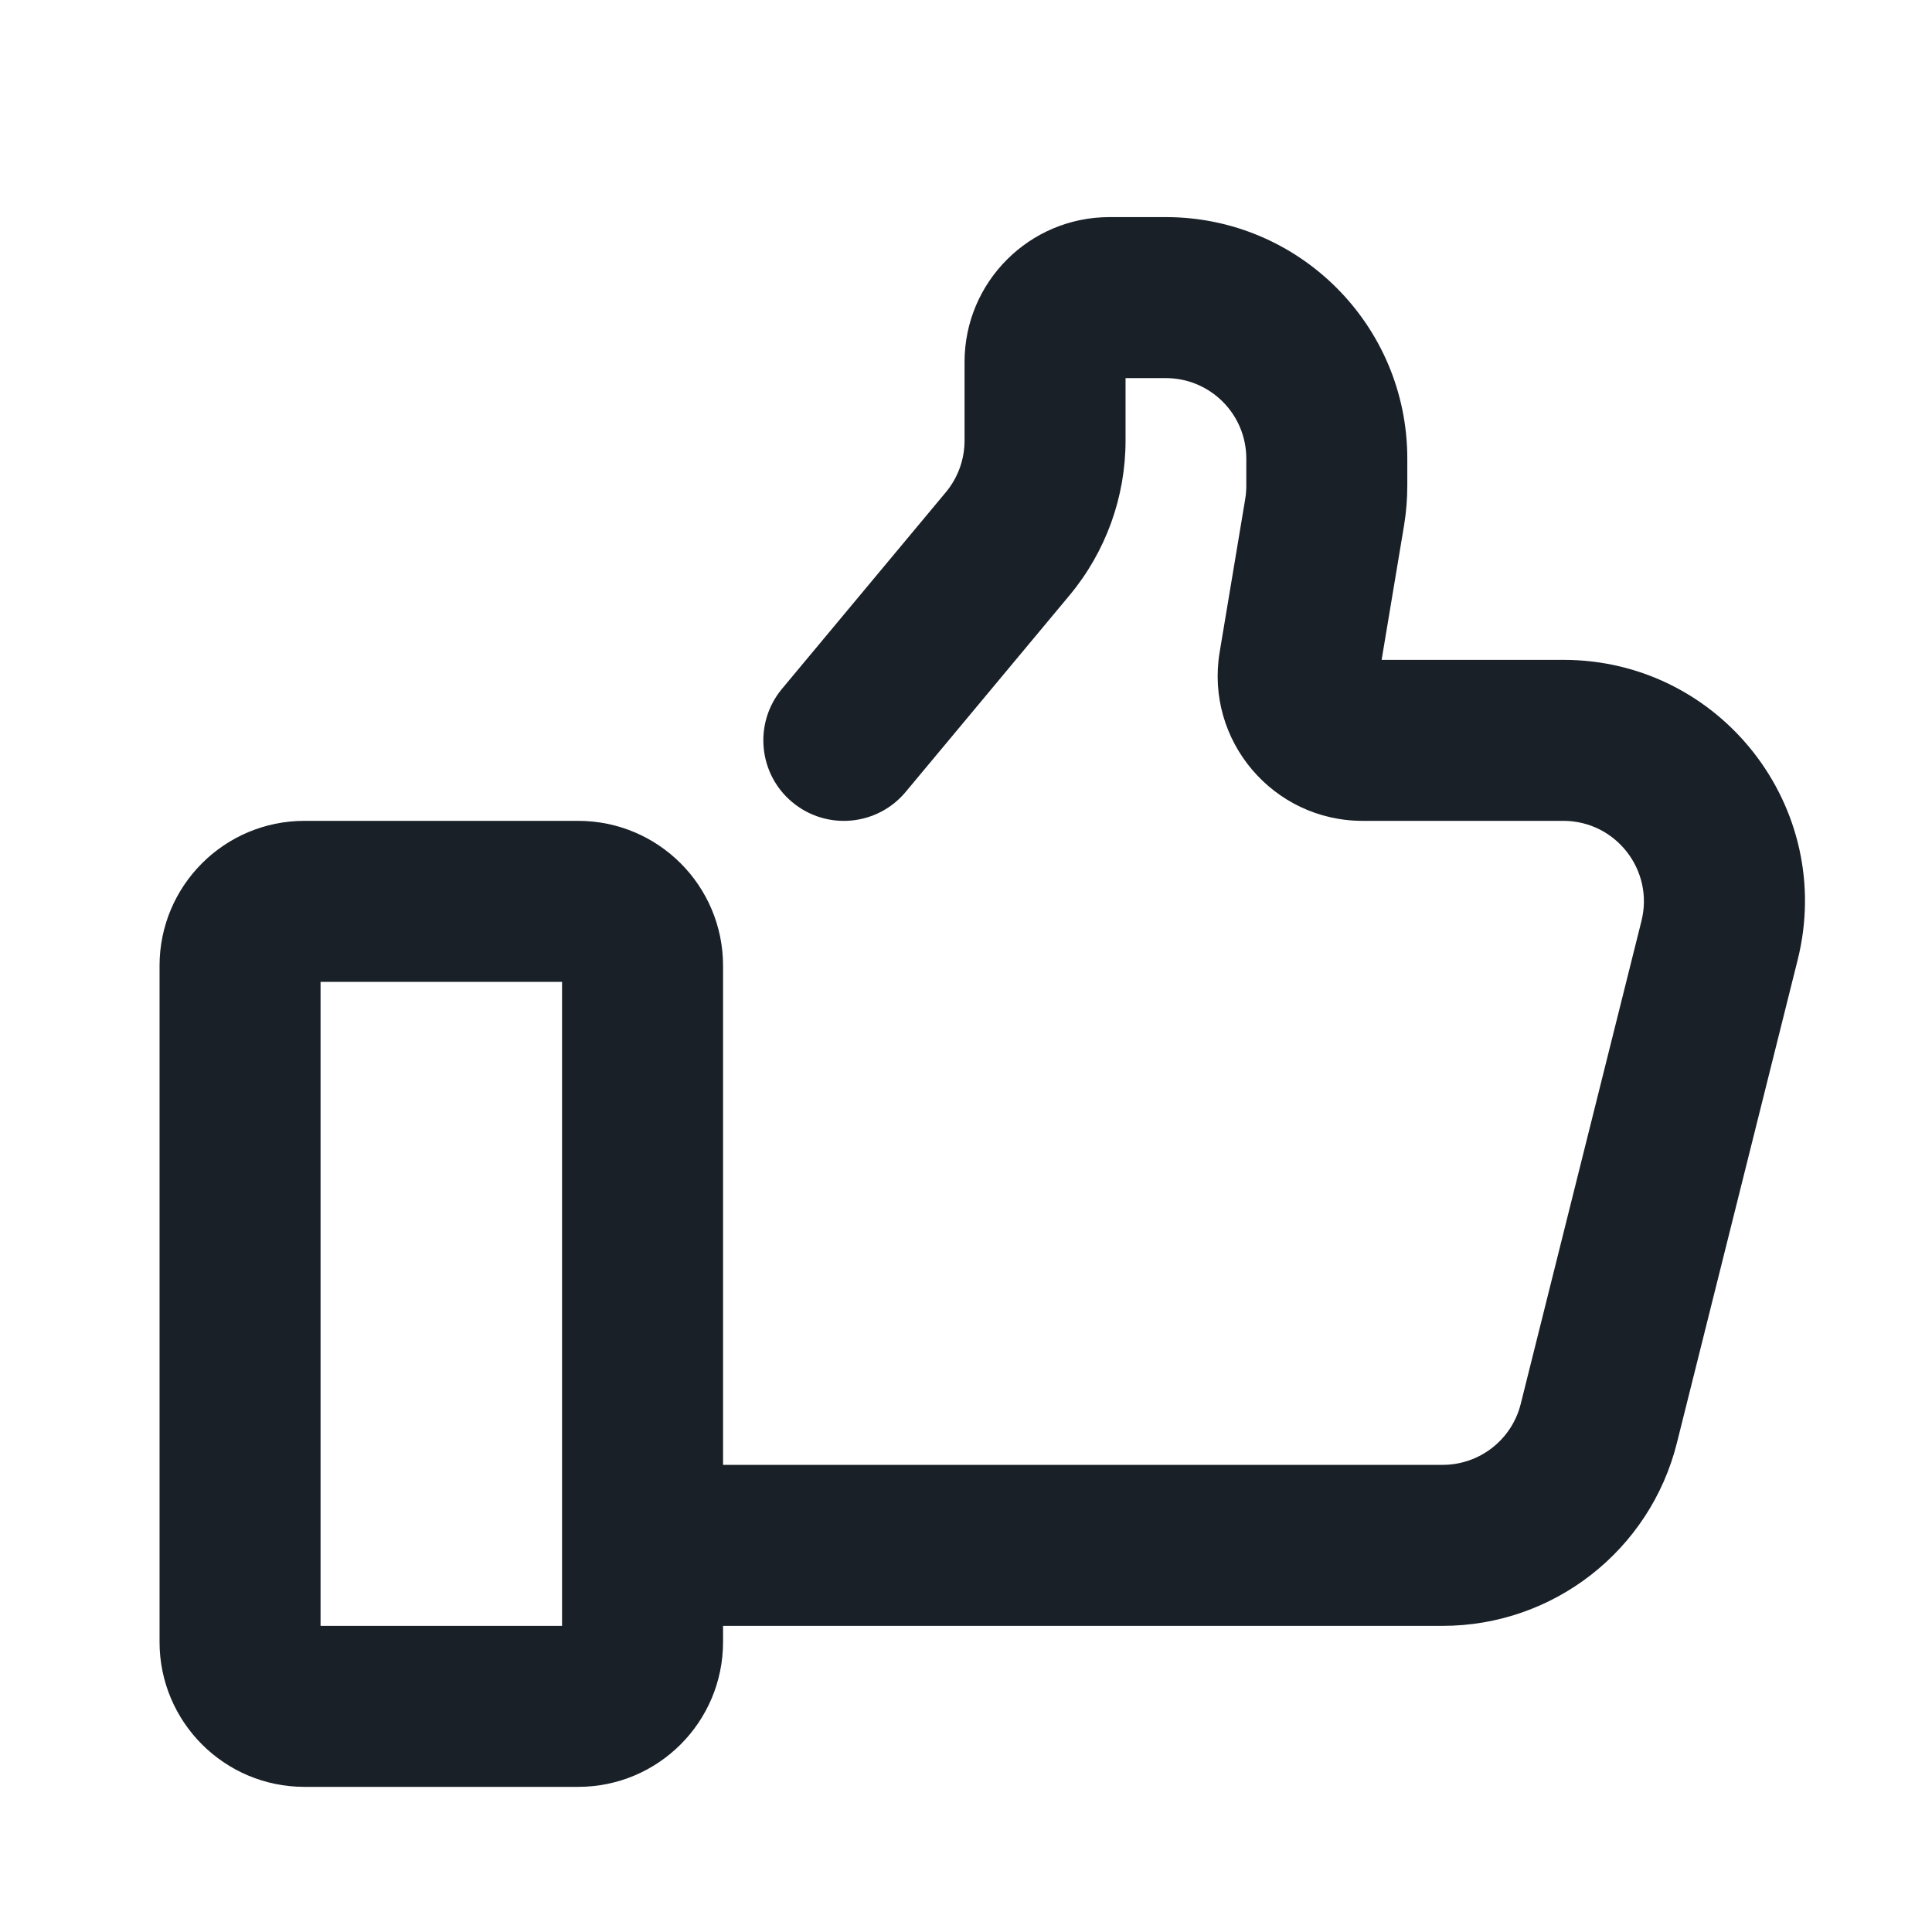 <svg width="24" height="24" viewBox="0 0 24 24" fill="none" xmlns="http://www.w3.org/2000/svg">
<path fill-rule="evenodd" clip-rule="evenodd" d="M1.982 11.997C1.982 11.003 2.788 10.197 3.782 10.197H7.182C8.177 10.197 8.982 11.003 8.982 11.997V20.397C8.982 21.391 8.177 22.197 7.182 22.197H3.782C2.788 22.197 1.982 21.391 1.982 20.397V11.997ZM3.982 12.197V20.197H6.982V12.197H3.982Z" fill="#192028"/>
<path fill-rule="evenodd" clip-rule="evenodd" d="M13.982 4.697V5.473C13.982 6.175 13.736 6.855 13.287 7.394L11.251 9.837C10.897 10.262 10.267 10.319 9.842 9.965C9.418 9.612 9.361 8.981 9.714 8.557L11.751 6.113C11.9 5.934 11.982 5.707 11.982 5.473V4.497C11.982 3.503 12.788 2.697 13.782 2.697H14.482C16.139 2.697 17.482 4.04 17.482 5.697V6.032C17.482 6.197 17.469 6.362 17.442 6.525L17.163 8.197H19.421C21.373 8.197 22.805 10.031 22.331 11.925L20.831 17.925C20.497 19.26 19.297 20.197 17.921 20.197H7.982V18.197H17.921C18.38 18.197 18.78 17.885 18.891 17.44L20.391 11.44C20.549 10.809 20.071 10.197 19.421 10.197H16.927C15.815 10.197 14.968 9.198 15.151 8.101L15.469 6.196C15.478 6.142 15.482 6.087 15.482 6.032V5.697C15.482 5.145 15.035 4.697 14.482 4.697H13.982Z" fill="#192028"/>
</svg>
